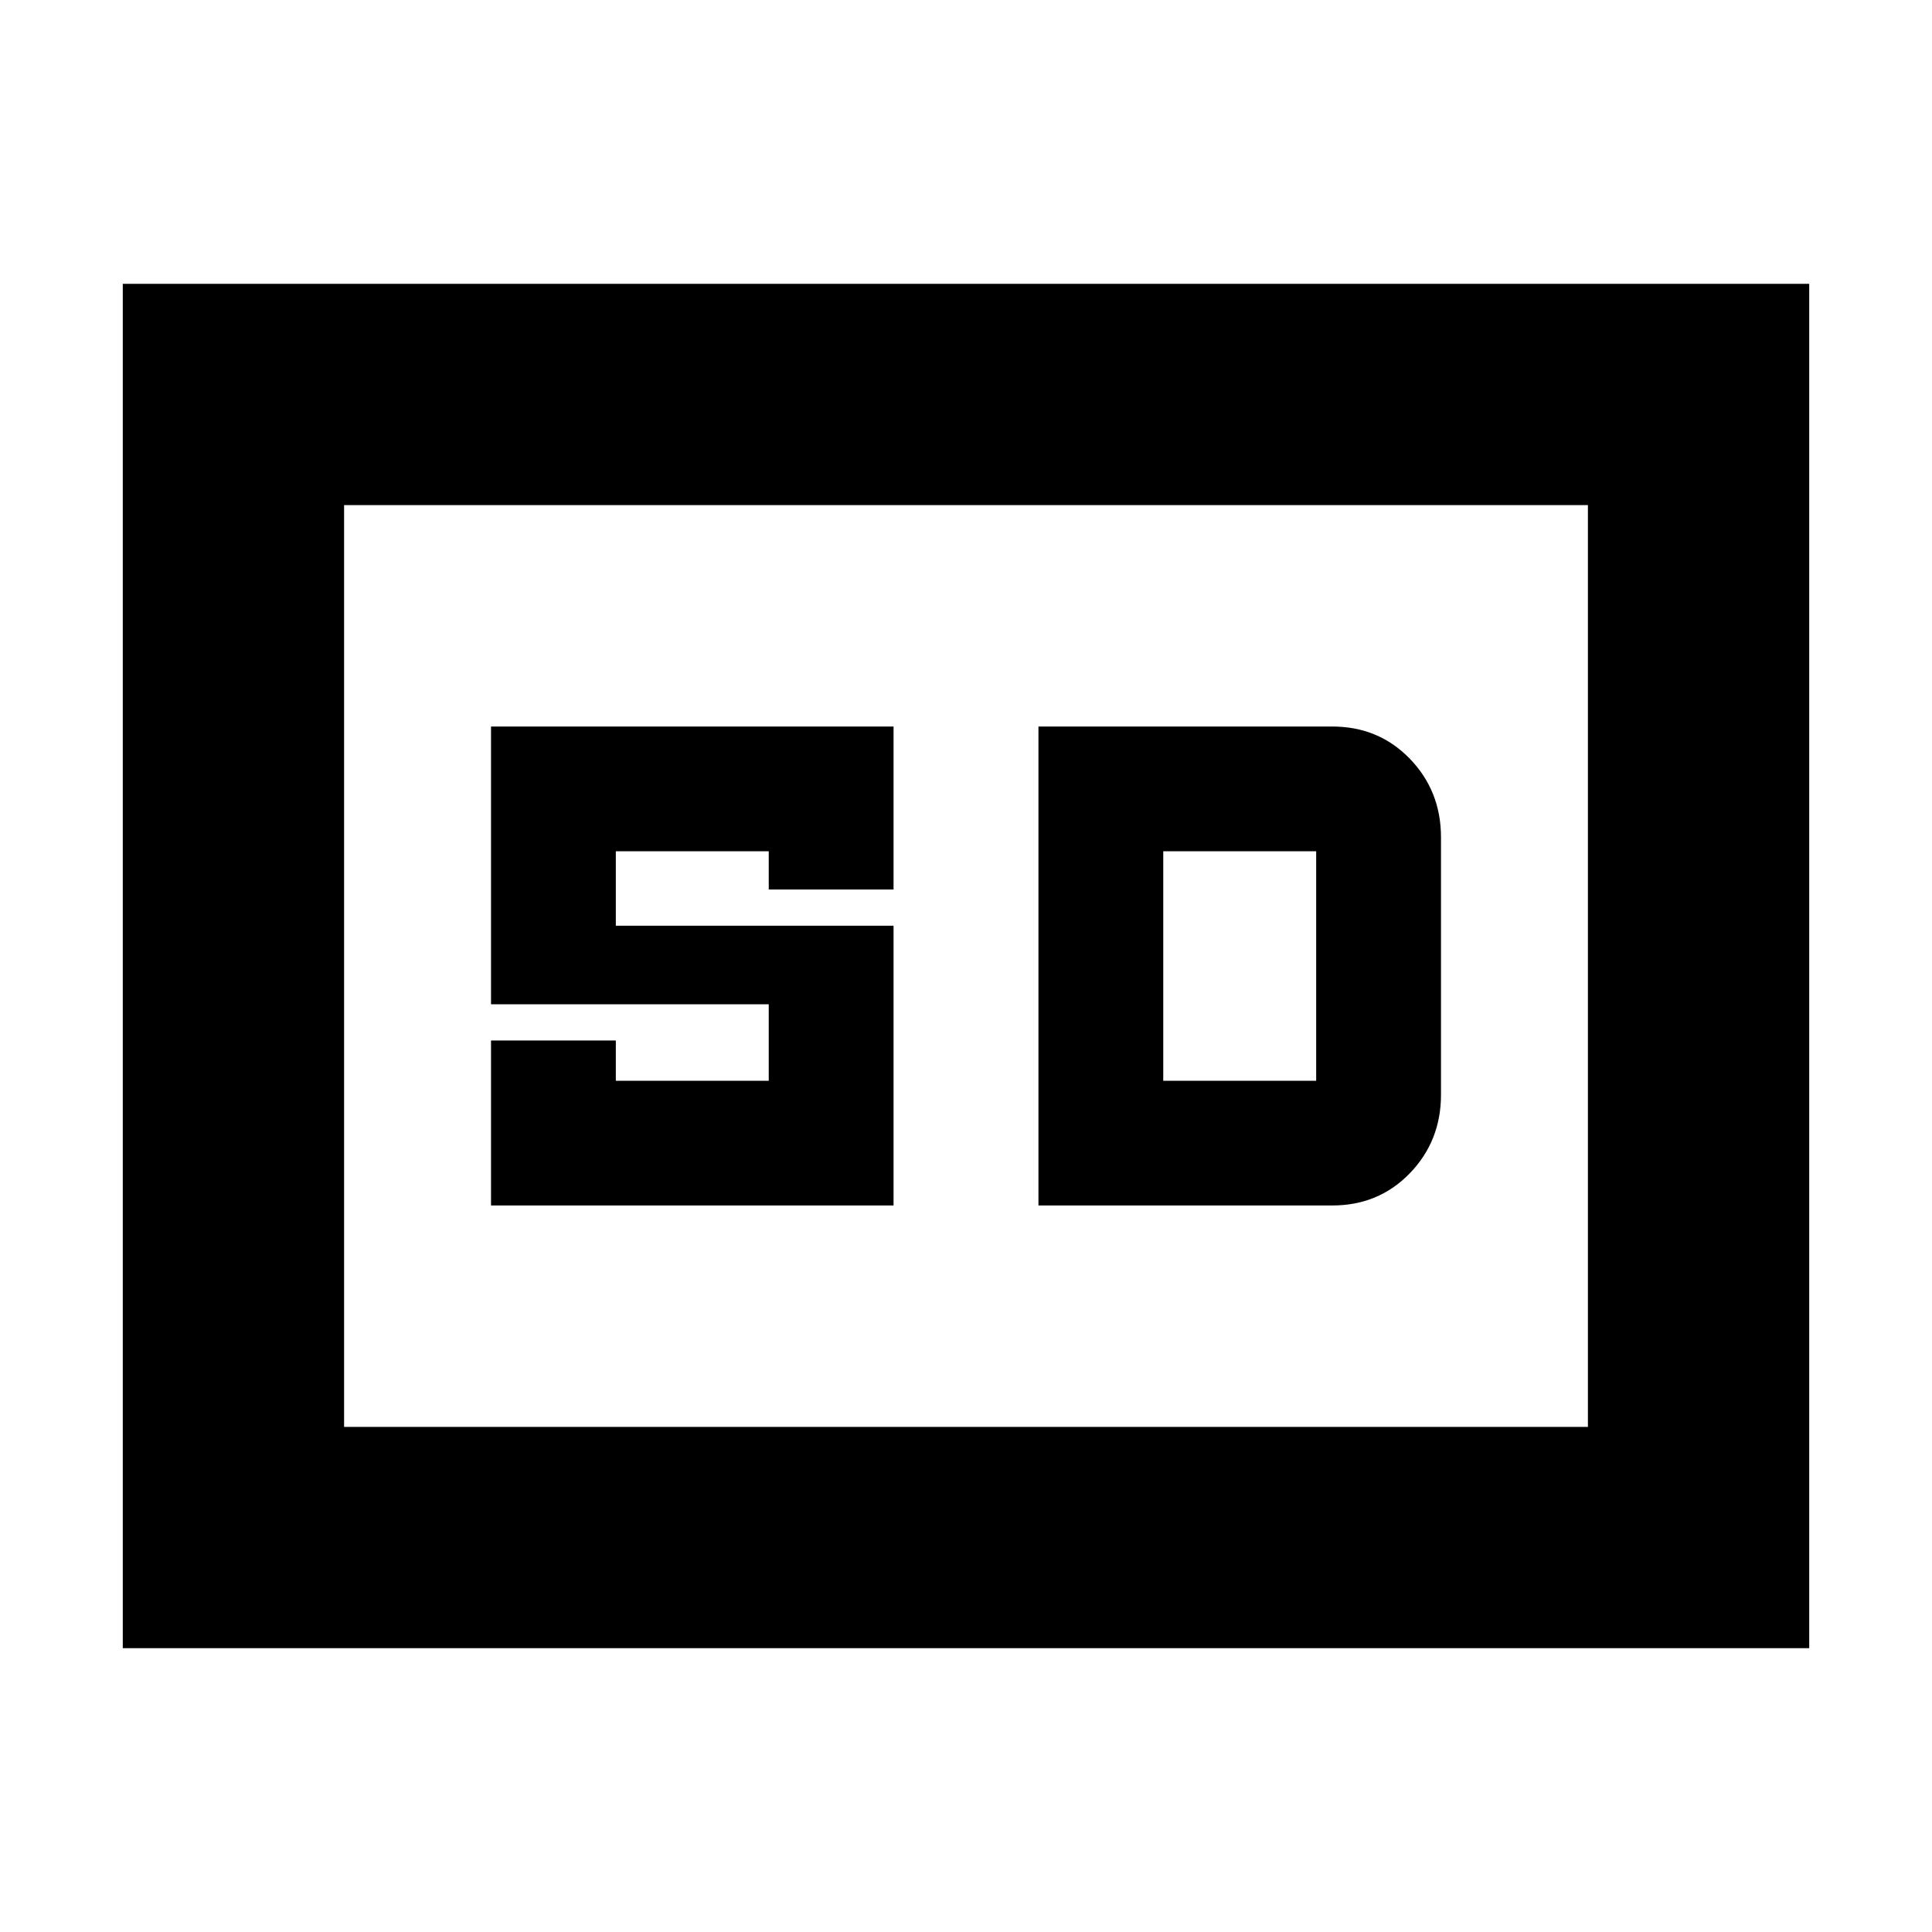 <svg xmlns="http://www.w3.org/2000/svg" height="20" width="20"><path d="M5.083 12.479H9.25V9.583H6.375v-.771h1.583v.396H9.25V7.521H5.083v2.875h2.875v.792H6.375v-.417H5.083Zm5.667 0h3.042q.479 0 .802-.333.323-.334.323-.813V8.667q0-.479-.323-.813-.323-.333-.802-.333H10.75Zm1.292-1.291V8.812h1.583v2.376ZM1.271 17.062V2.938h17.458v14.124Zm2.291-2.291h12.876V5.229H3.562Zm0 0V5.229v9.542Z"/></svg>